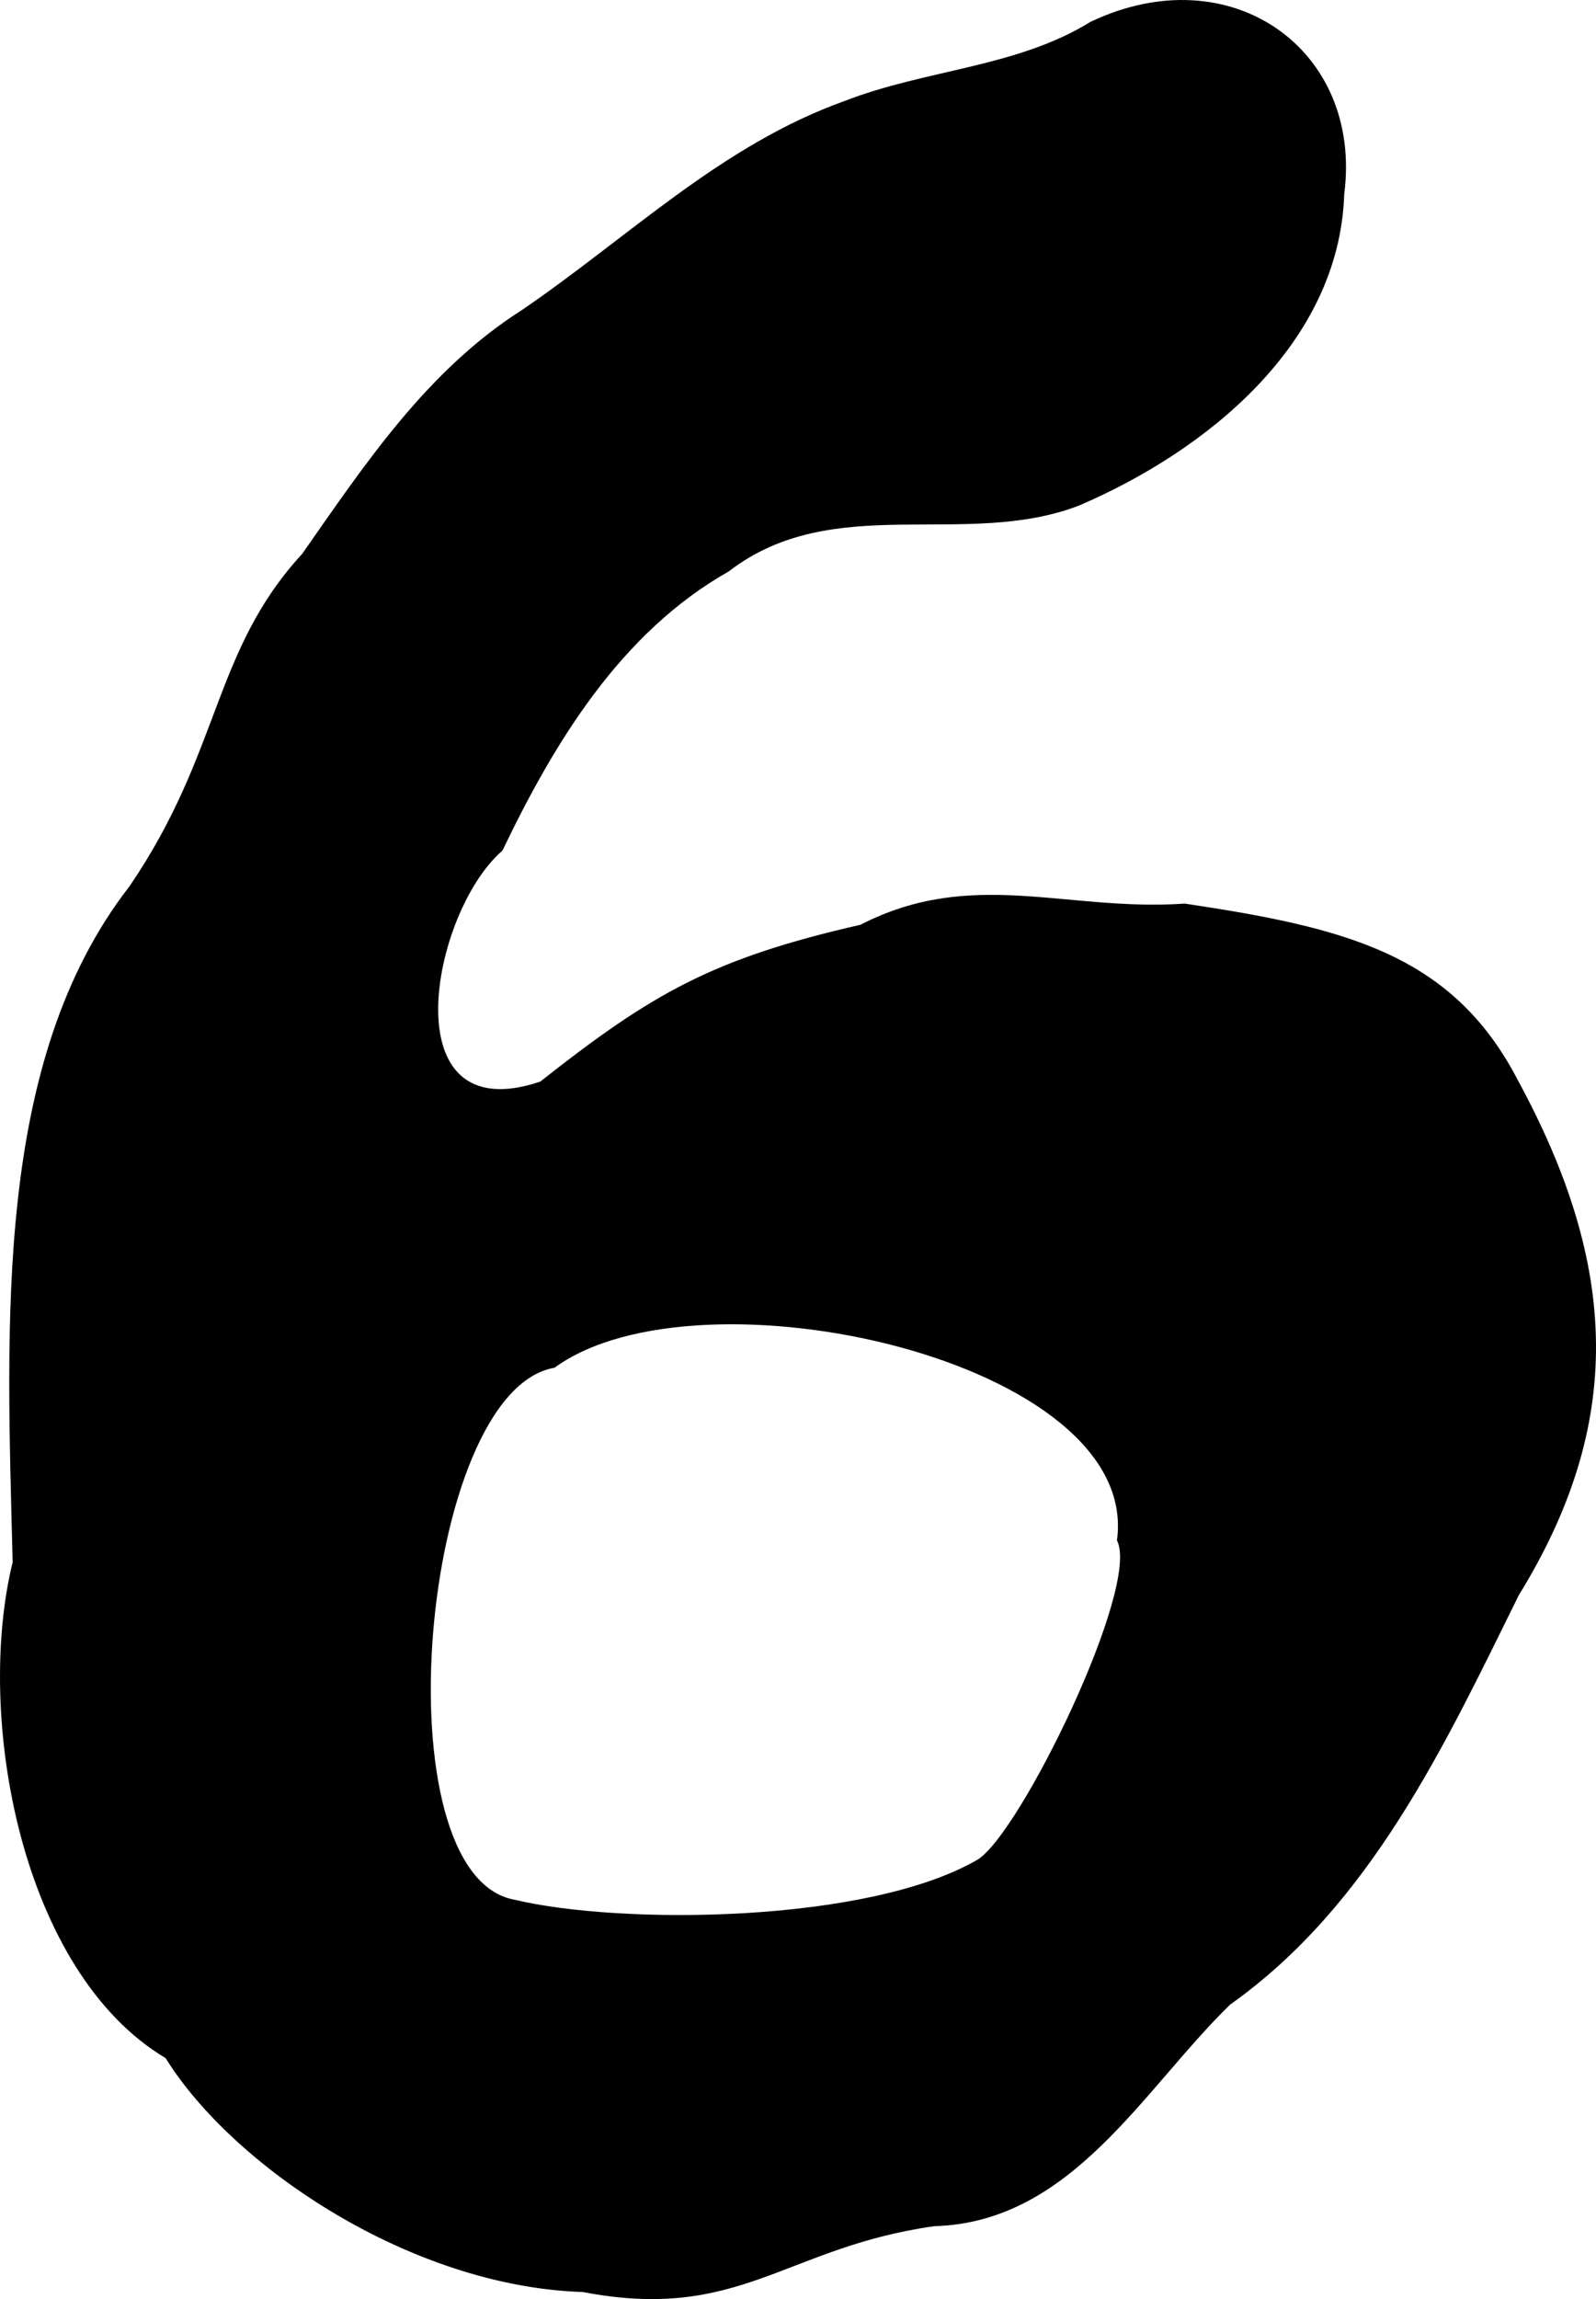 <?xml version="1.0" encoding="UTF-8" standalone="no"?>
<!-- Created with Inkscape (http://www.inkscape.org/) -->

<svg
   xmlns:dc="http://purl.org/dc/elements/1.1/"
   xmlns:cc="http://creativecommons.org/ns#"
   xmlns:rdf="http://www.w3.org/1999/02/22-rdf-syntax-ns#"
   xmlns:svg="http://www.w3.org/2000/svg"
   xmlns="http://www.w3.org/2000/svg"
   xmlns:sodipodi="http://sodipodi.sourceforge.net/DTD/sodipodi-0.dtd"
   xmlns:inkscape="http://www.inkscape.org/namespaces/inkscape"
   width="295.654"
   height="425.637"
   id="svg3508"
   version="1.1"
   inkscape:version="0.48.5 r10040"
   sodipodi:docname="6.svg">
  <defs
     id="defs3510" />
  <sodipodi:namedview
     id="base"
     pagecolor="#ffffff"
     bordercolor="#666666"
     borderopacity="1.0"
     inkscape:pageopacity="0.0"
     inkscape:pageshadow="2"
     inkscape:zoom="0.98994949"
     inkscape:cx="176.78265"
     inkscape:cy="28.137754"
     inkscape:document-units="px"
     inkscape:current-layer="layer1"
     showgrid="false"
     inkscape:window-width="1600"
     inkscape:window-height="1137"
     inkscape:window-x="1672"
     inkscape:window-y="-8"
     inkscape:window-maximized="1"
     fit-margin-top="0"
     fit-margin-left="0"
     fit-margin-right="0"
     fit-margin-bottom="0" />
  <g
     inkscape:label="レイヤー 1"
     inkscape:groupmode="layer"
     id="layer1"
     transform="translate(-190.058,-313.689)">
    <path
       style="fill:#000000"
       d="m 220.741,694.72 c -26.815,-15.974 -35.356,-63.21 -28.338,-91.825 -1.103,-44.365 -3.569,-92.676 21.641,-125.117 17.049,-25.015 15.364,-43.489 32.013,-61.58 11.65,-16.652 23.136,-33.94 40.654,-45.089 19.658,-13.395 36.966,-30.565 59.792,-38.716 15.076,-5.873 31.917,-6.208 45.575,-14.664 25.995,-12.35 50.458,5.143 46.995,31.89 -0.906,27.765 -25.539,47.551 -49.107,57.657 -21.102,8.132 -45.554,-2.743 -64.916,12.209 -20.029,11.318 -32.32,31.684 -41.917,51.68 -13.278,11.479 -20.798,52.132 7.002,42.769 20.75,-16.365 31.99,-22.799 59.334,-29.042 20.648,-10.63 38.25,-2.384 60.061,-3.917 29.708,4.455 49.604,9.281 61.758,32.796 18.785,34.617 19.64,63.577 0.111,95.265 -13.702,27.751 -27.438,57.334 -53.466,75.775 -16.21,15.778 -29.298,40.317 -54.806,41.022 -27.721,3.914 -36.01,17.779 -65.139,12.182 -31.679,-0.983 -64.698,-23.103 -77.248,-43.293 z M 396.969,598.873 c 4.606,-33.317 -77.427,-51.531 -104.193,-31.967 -24.852,4.244 -32.689,94.07 -7.325,98.505 19.554,4.66 65.263,4.396 85.664,-7.417 7.882,-4.705 30.301,-50.677 25.855,-59.121 z"
       id="path3527"
       inkscape:connector-curvature="0"
       sodipodi:nodetypes="ccccccccccccccccccccccccc" />
  </g>
</svg>
